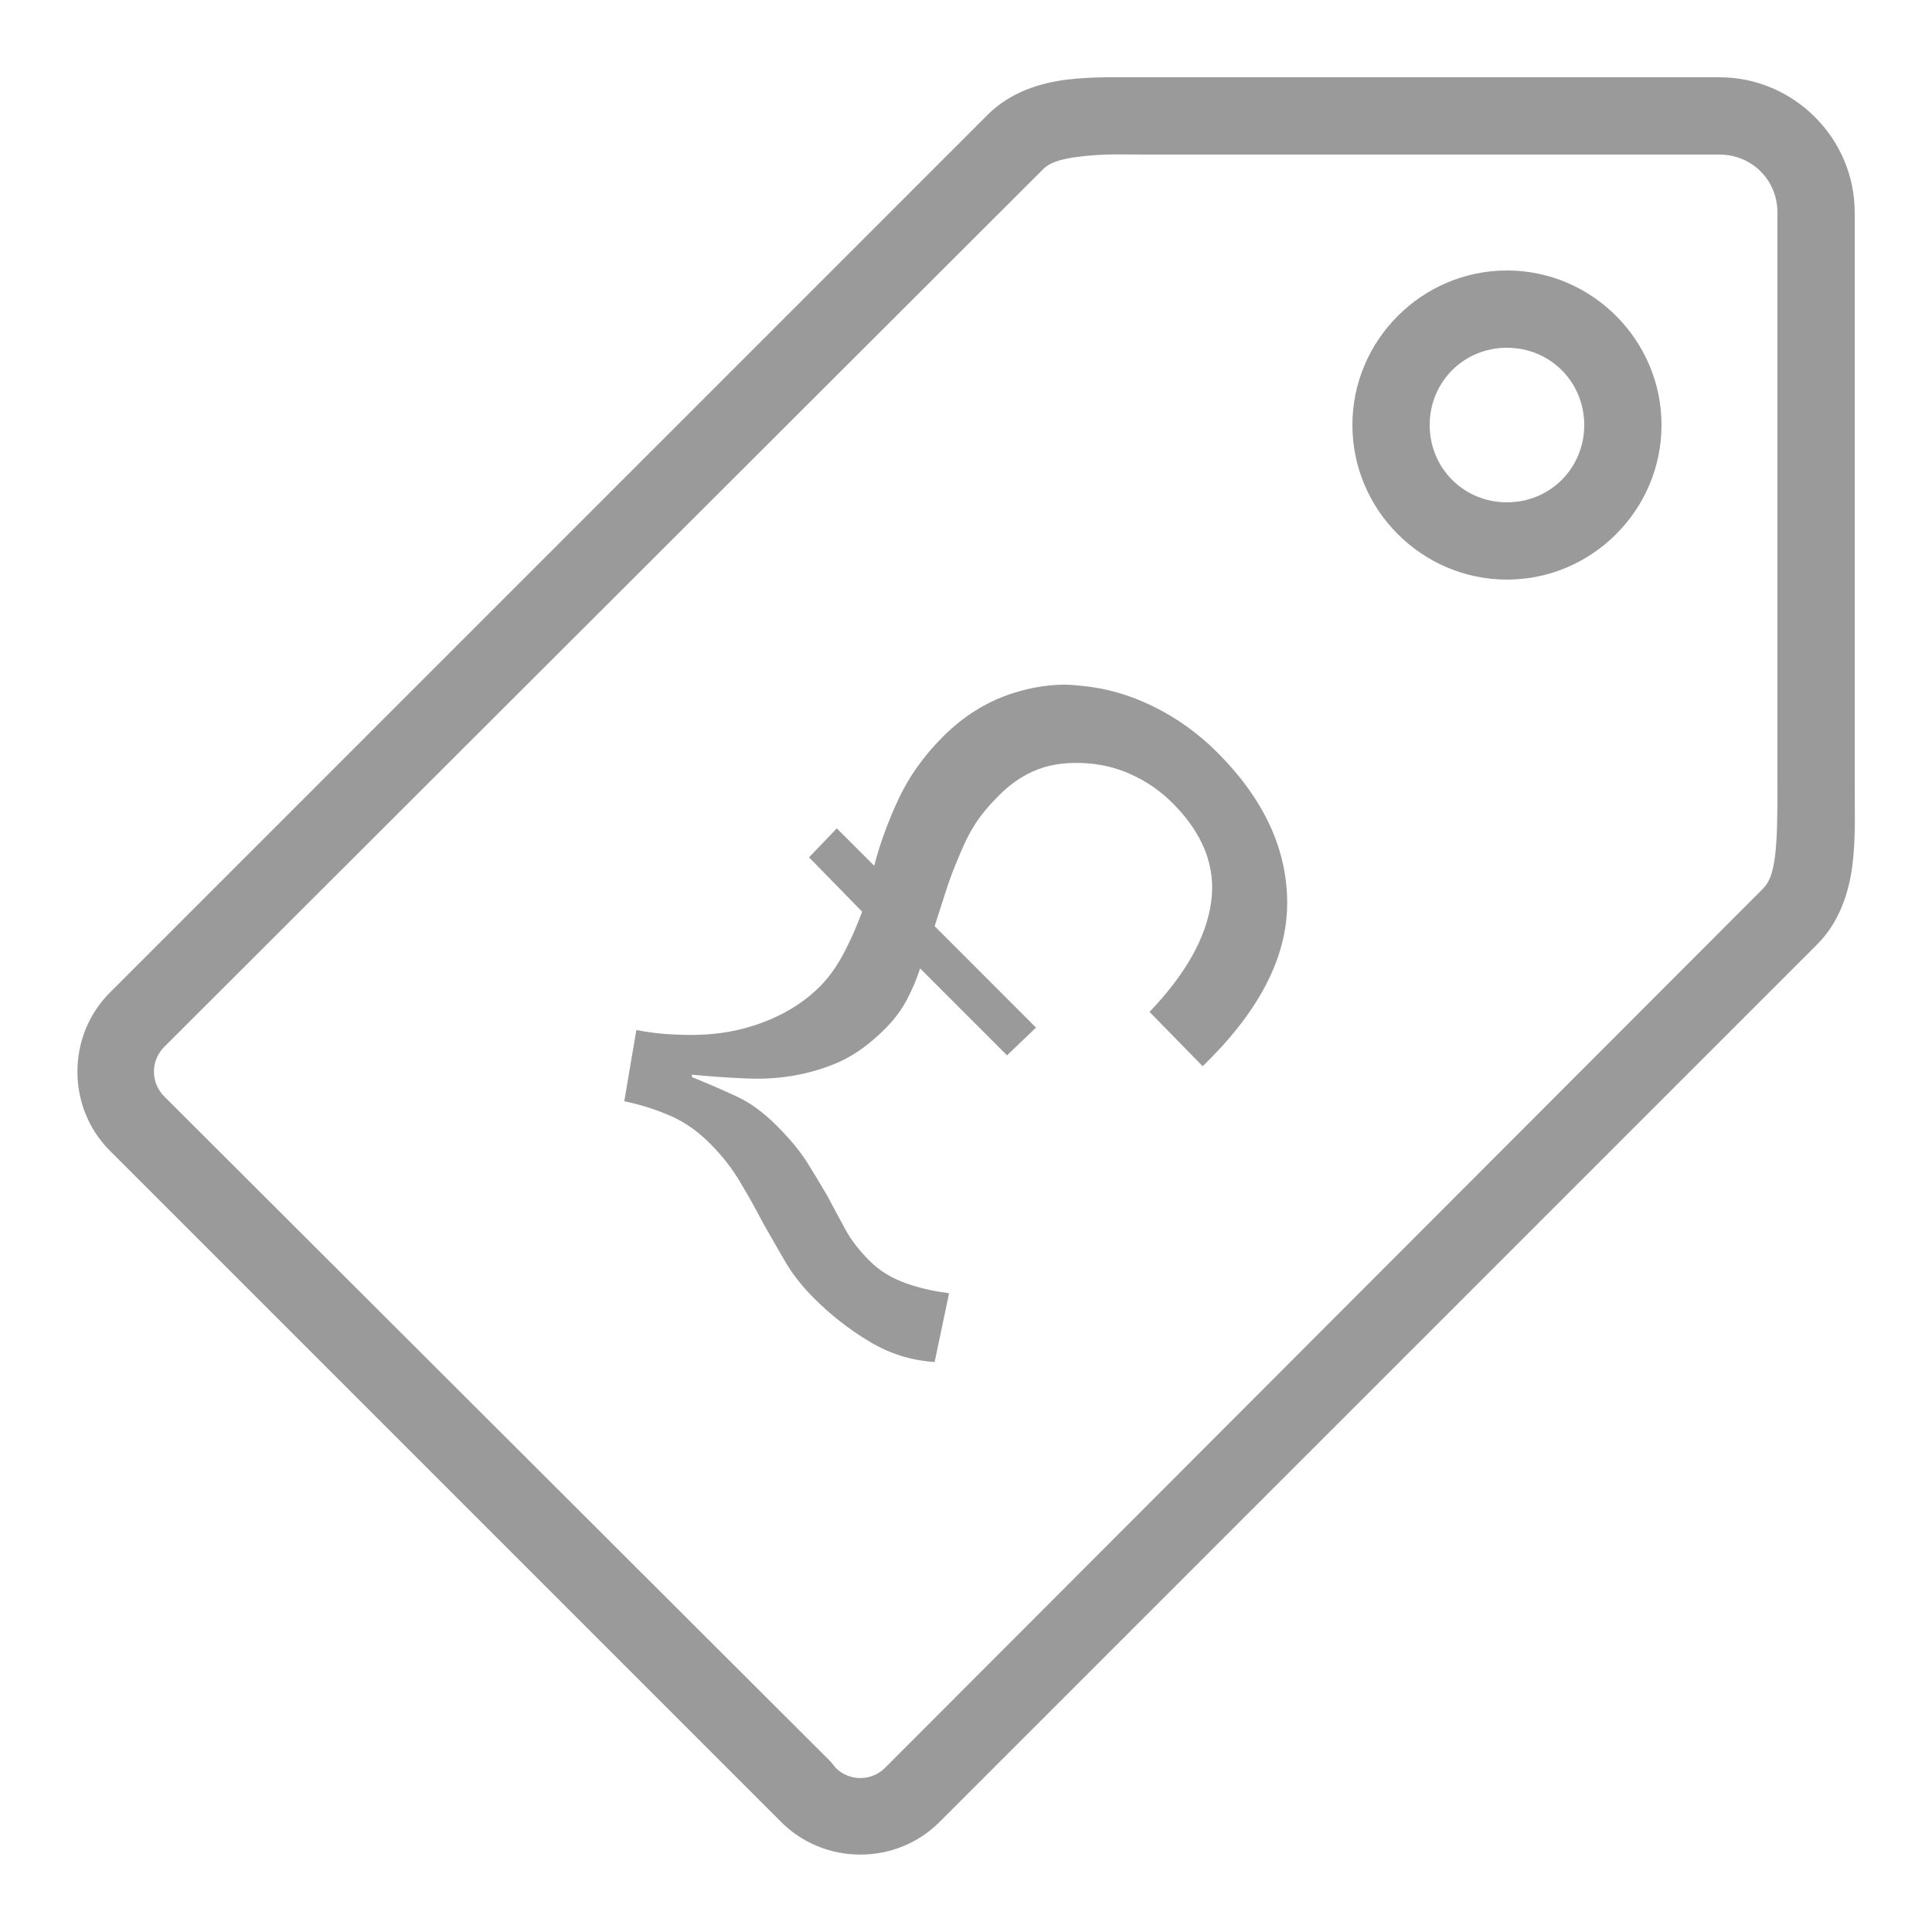 <?xml version="1.0" encoding="UTF-8"?>
<svg xmlns="http://www.w3.org/2000/svg" xmlns:xlink="http://www.w3.org/1999/xlink" viewBox="0 0 50 50" version="1.1" fill="#9a9a9a"><g id="surface1" fill="#9a9a9a"><path style=" " d="M 28.625 2 C 28.285 2.004 27.941 2.02 27.594 2.062 C 26.902 2.152 26.145 2.387 25.562 2.969 L 2.844 25.688 C 1.723 26.809 1.723 28.66 2.844 29.781 L 20.219 47.156 C 21.34 48.277 23.191 48.277 24.312 47.156 L 47.031 24.438 C 47.609 23.859 47.848 23.094 47.938 22.406 C 48.027 21.719 48 21.039 48 20.375 L 48 5.5 C 48 3.578 46.422 2 44.5 2 L 29.625 2 C 29.301 2 28.965 1.996 28.625 2 Z M 28.656 4 C 28.949 3.992 29.285 4 29.625 4 L 44.5 4 C 45.34 4 46 4.66 46 5.5 L 46 20.375 C 46 21.07 45.996 21.699 45.938 22.156 C 45.879 22.613 45.785 22.84 45.625 23 L 22.906 45.75 C 22.551 46.105 21.98 46.105 21.625 45.75 L 21.5 45.594 L 4.25 28.375 C 3.895 28.02 3.895 27.449 4.25 27.094 L 27 4.375 C 27.156 4.219 27.414 4.121 27.875 4.062 C 28.105 4.031 28.363 4.008 28.656 4 Z M 39 7 C 36.801 7 35 8.801 35 11 C 35 13.199 36.801 15 39 15 C 41.199 15 43 13.199 43 11 C 43 8.801 41.199 7 39 7 Z M 39 9 C 40.117 9 41 9.883 41 11 C 41 12.117 40.117 13 39 13 C 37.883 13 37 12.117 37 11 C 37 9.883 37.883 9 39 9 Z M 27.531 17.719 C 27.062 17.723 26.586 17.812 26.125 17.969 C 25.512 18.18 24.934 18.535 24.406 19.062 C 23.879 19.59 23.508 20.133 23.25 20.688 C 22.992 21.242 22.777 21.812 22.625 22.406 L 21.656 21.438 L 20.938 22.188 L 22.312 23.594 C 22.191 23.914 22.062 24.234 21.875 24.594 C 21.691 24.957 21.473 25.277 21.219 25.531 C 20.898 25.852 20.539 26.094 20.156 26.281 C 19.773 26.469 19.359 26.605 18.938 26.688 C 18.516 26.77 18.086 26.793 17.656 26.781 C 17.23 26.77 16.852 26.734 16.469 26.656 L 16.156 28.5 C 16.57 28.586 16.977 28.715 17.344 28.875 C 17.711 29.031 18.059 29.277 18.375 29.594 C 18.691 29.91 18.949 30.242 19.156 30.594 C 19.367 30.945 19.562 31.293 19.75 31.656 C 19.961 32.02 20.148 32.359 20.344 32.688 C 20.539 33.016 20.789 33.32 21.062 33.594 C 21.488 34.023 21.973 34.402 22.5 34.719 C 23.027 35.035 23.574 35.207 24.188 35.25 L 24.562 33.469 C 24.211 33.422 23.852 33.352 23.469 33.219 C 23.086 33.086 22.762 32.891 22.5 32.625 C 22.246 32.371 22.031 32.102 21.875 31.812 C 21.715 31.523 21.559 31.223 21.406 30.938 C 21.242 30.664 21.07 30.371 20.875 30.062 C 20.68 29.754 20.41 29.441 20.094 29.125 C 19.766 28.797 19.43 28.547 19.062 28.375 C 18.695 28.203 18.312 28.039 17.906 27.875 L 17.906 27.812 C 18.344 27.855 18.781 27.887 19.219 27.906 C 19.656 27.93 20.078 27.914 20.5 27.844 C 20.922 27.773 21.352 27.648 21.75 27.469 C 22.148 27.285 22.535 26.996 22.906 26.625 C 23.137 26.395 23.324 26.148 23.469 25.875 C 23.613 25.602 23.727 25.328 23.812 25.062 L 26.062 27.312 L 26.812 26.594 L 24.188 23.969 C 24.285 23.672 24.379 23.379 24.469 23.094 C 24.559 22.809 24.664 22.527 24.781 22.25 C 24.898 21.973 25.016 21.684 25.188 21.406 C 25.355 21.125 25.582 20.859 25.844 20.594 C 26.152 20.285 26.488 20.051 26.875 19.906 C 27.258 19.762 27.656 19.73 28.062 19.75 C 28.469 19.773 28.855 19.855 29.25 20.031 C 29.645 20.207 30.016 20.453 30.344 20.781 C 31.133 21.57 31.473 22.43 31.344 23.344 C 31.219 24.258 30.691 25.203 29.75 26.188 L 31.125 27.594 C 32.562 26.203 33.301 24.809 33.312 23.406 C 33.324 22 32.719 20.688 31.5 19.469 C 30.996 18.965 30.445 18.578 29.844 18.281 C 29.238 17.984 28.629 17.809 28 17.75 C 27.844 17.734 27.688 17.719 27.531 17.719 Z " fill="#9a9a9a"/></g></svg>
